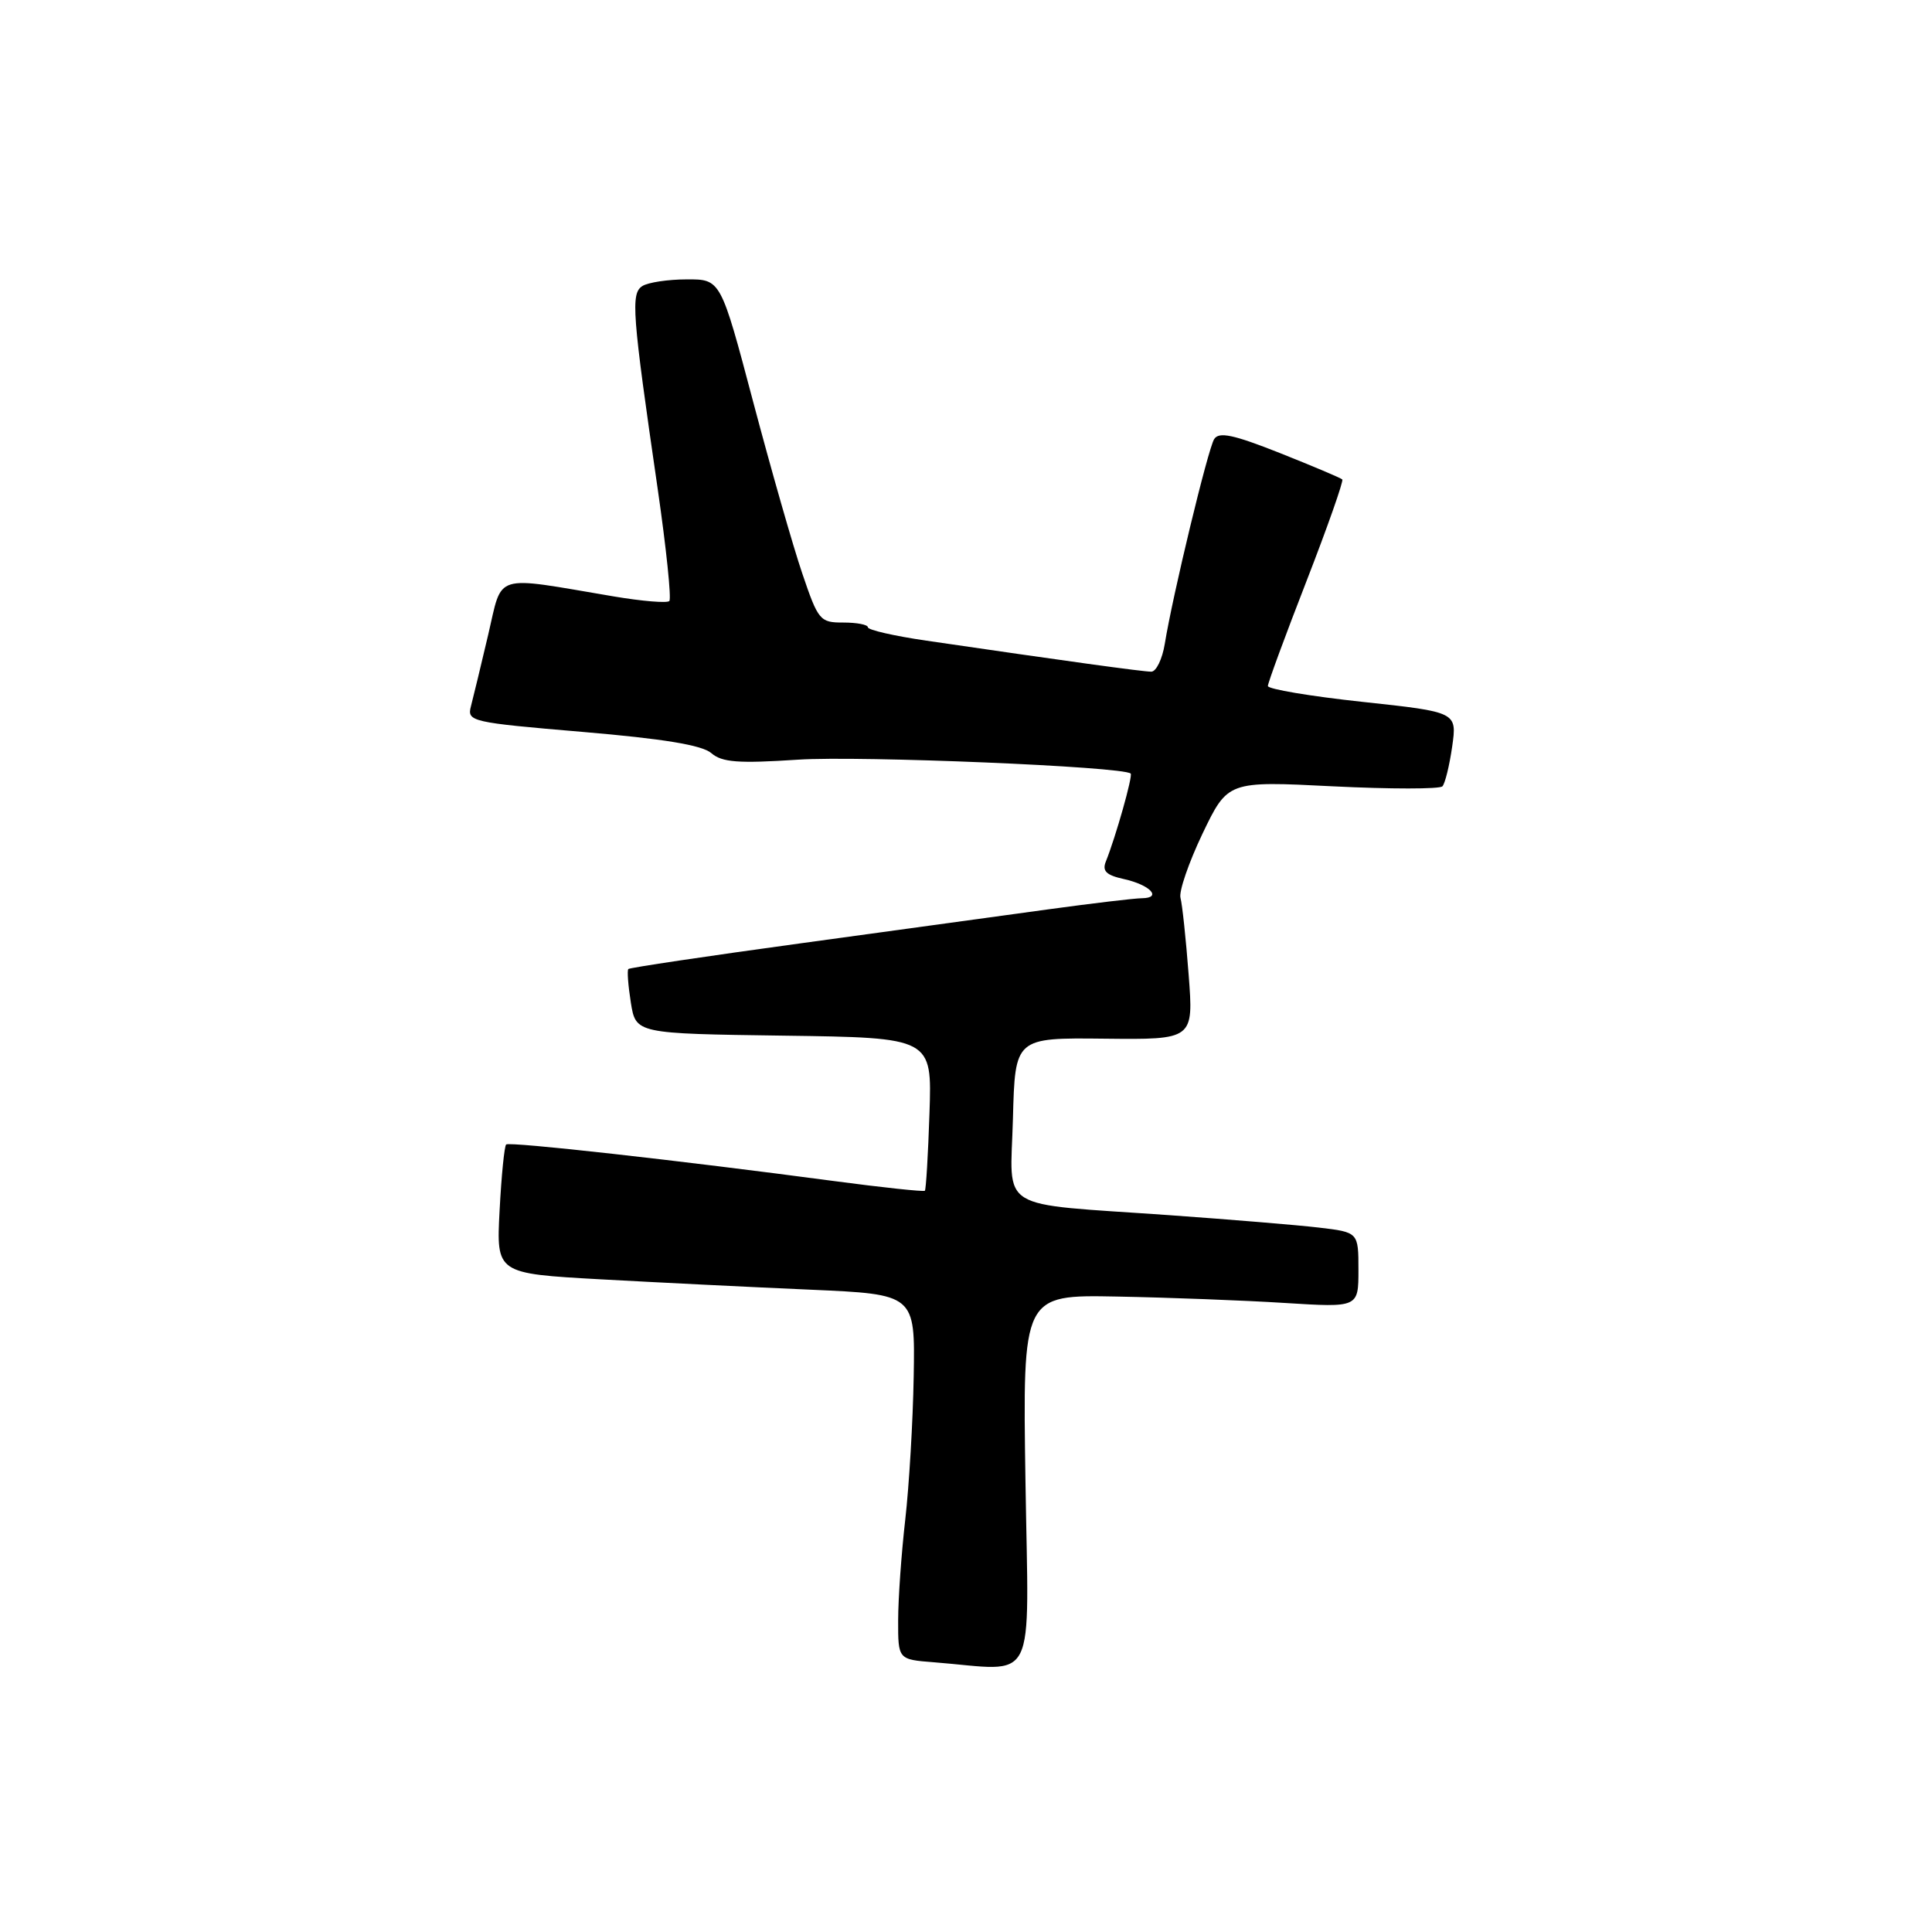 <?xml version="1.0" encoding="UTF-8" standalone="no"?>
<!DOCTYPE svg PUBLIC "-//W3C//DTD SVG 1.1//EN" "http://www.w3.org/Graphics/SVG/1.1/DTD/svg11.dtd" >
<svg xmlns="http://www.w3.org/2000/svg" xmlns:xlink="http://www.w3.org/1999/xlink" version="1.1" viewBox="0 0 256 256">
 <g >
 <path fill="currentColor"
d=" M 135.88 196.28 C 135.50 171.56 135.50 171.56 148.00 171.80 C 154.88 171.93 164.89 172.31 170.25 172.65 C 180.00 173.26 180.00 173.26 180.00 168.27 C 180.00 163.28 180.00 163.28 174.75 162.66 C 171.86 162.32 162.97 161.59 155.00 161.02 C 131.72 159.38 133.89 160.72 134.22 148.20 C 134.50 137.50 134.50 137.50 146.33 137.63 C 158.16 137.76 158.16 137.76 157.50 129.13 C 157.14 124.38 156.65 119.81 156.42 118.97 C 156.19 118.13 157.51 114.30 159.34 110.46 C 162.69 103.49 162.69 103.49 176.59 104.19 C 184.24 104.57 190.78 104.57 191.13 104.19 C 191.48 103.81 192.06 101.44 192.42 98.93 C 193.07 94.35 193.07 94.35 180.53 93.00 C 173.64 92.26 168.00 91.31 168.00 90.90 C 168.00 90.49 170.30 84.24 173.11 77.02 C 175.92 69.79 178.05 63.72 177.86 63.53 C 177.66 63.33 173.94 61.76 169.59 60.03 C 163.41 57.58 161.51 57.18 160.88 58.19 C 160.05 59.54 155.38 78.88 154.34 85.31 C 154.01 87.34 153.20 89.00 152.55 89.00 C 151.43 89.00 140.99 87.56 122.75 84.89 C 118.49 84.27 115.00 83.47 115.00 83.12 C 115.00 82.77 113.54 82.49 111.76 82.49 C 108.65 82.50 108.42 82.22 106.31 76.00 C 105.09 72.42 102.17 62.19 99.80 53.25 C 95.50 37.00 95.50 37.00 91.00 37.02 C 88.53 37.02 85.88 37.42 85.12 37.90 C 83.56 38.89 83.75 41.43 87.15 64.80 C 88.29 72.67 88.98 79.35 88.69 79.64 C 88.39 79.94 85.08 79.66 81.33 79.03 C 65.14 76.30 66.64 75.83 64.68 84.14 C 63.73 88.19 62.70 92.44 62.40 93.59 C 61.87 95.60 62.41 95.73 77.18 96.98 C 87.90 97.89 93.02 98.73 94.25 99.79 C 95.67 101.02 97.81 101.18 105.75 100.66 C 113.99 100.12 148.84 101.57 149.82 102.50 C 150.13 102.80 147.84 110.89 146.53 114.16 C 146.02 115.42 146.59 115.97 148.92 116.48 C 152.40 117.25 154.04 118.99 151.31 119.02 C 150.31 119.03 144.78 119.69 139.00 120.48 C 133.22 121.27 118.40 123.30 106.05 125.00 C 93.70 126.69 83.44 128.22 83.26 128.40 C 83.08 128.58 83.23 130.58 83.59 132.85 C 84.25 136.96 84.25 136.96 103.87 137.23 C 123.50 137.50 123.50 137.50 123.16 147.50 C 122.98 153.00 122.70 157.63 122.55 157.78 C 122.40 157.93 116.92 157.35 110.39 156.48 C 89.98 153.76 67.52 151.25 67.07 151.65 C 66.83 151.86 66.44 155.79 66.20 160.39 C 65.76 168.75 65.76 168.75 79.63 169.52 C 87.26 169.94 99.75 170.56 107.38 170.89 C 121.26 171.50 121.26 171.50 121.07 182.37 C 120.97 188.35 120.46 196.90 119.95 201.37 C 119.44 205.84 119.01 211.84 119.01 214.70 C 119.00 219.89 119.00 219.89 123.75 220.26 C 137.63 221.36 136.30 223.99 135.88 196.28 Z "/>
</g>
</svg>